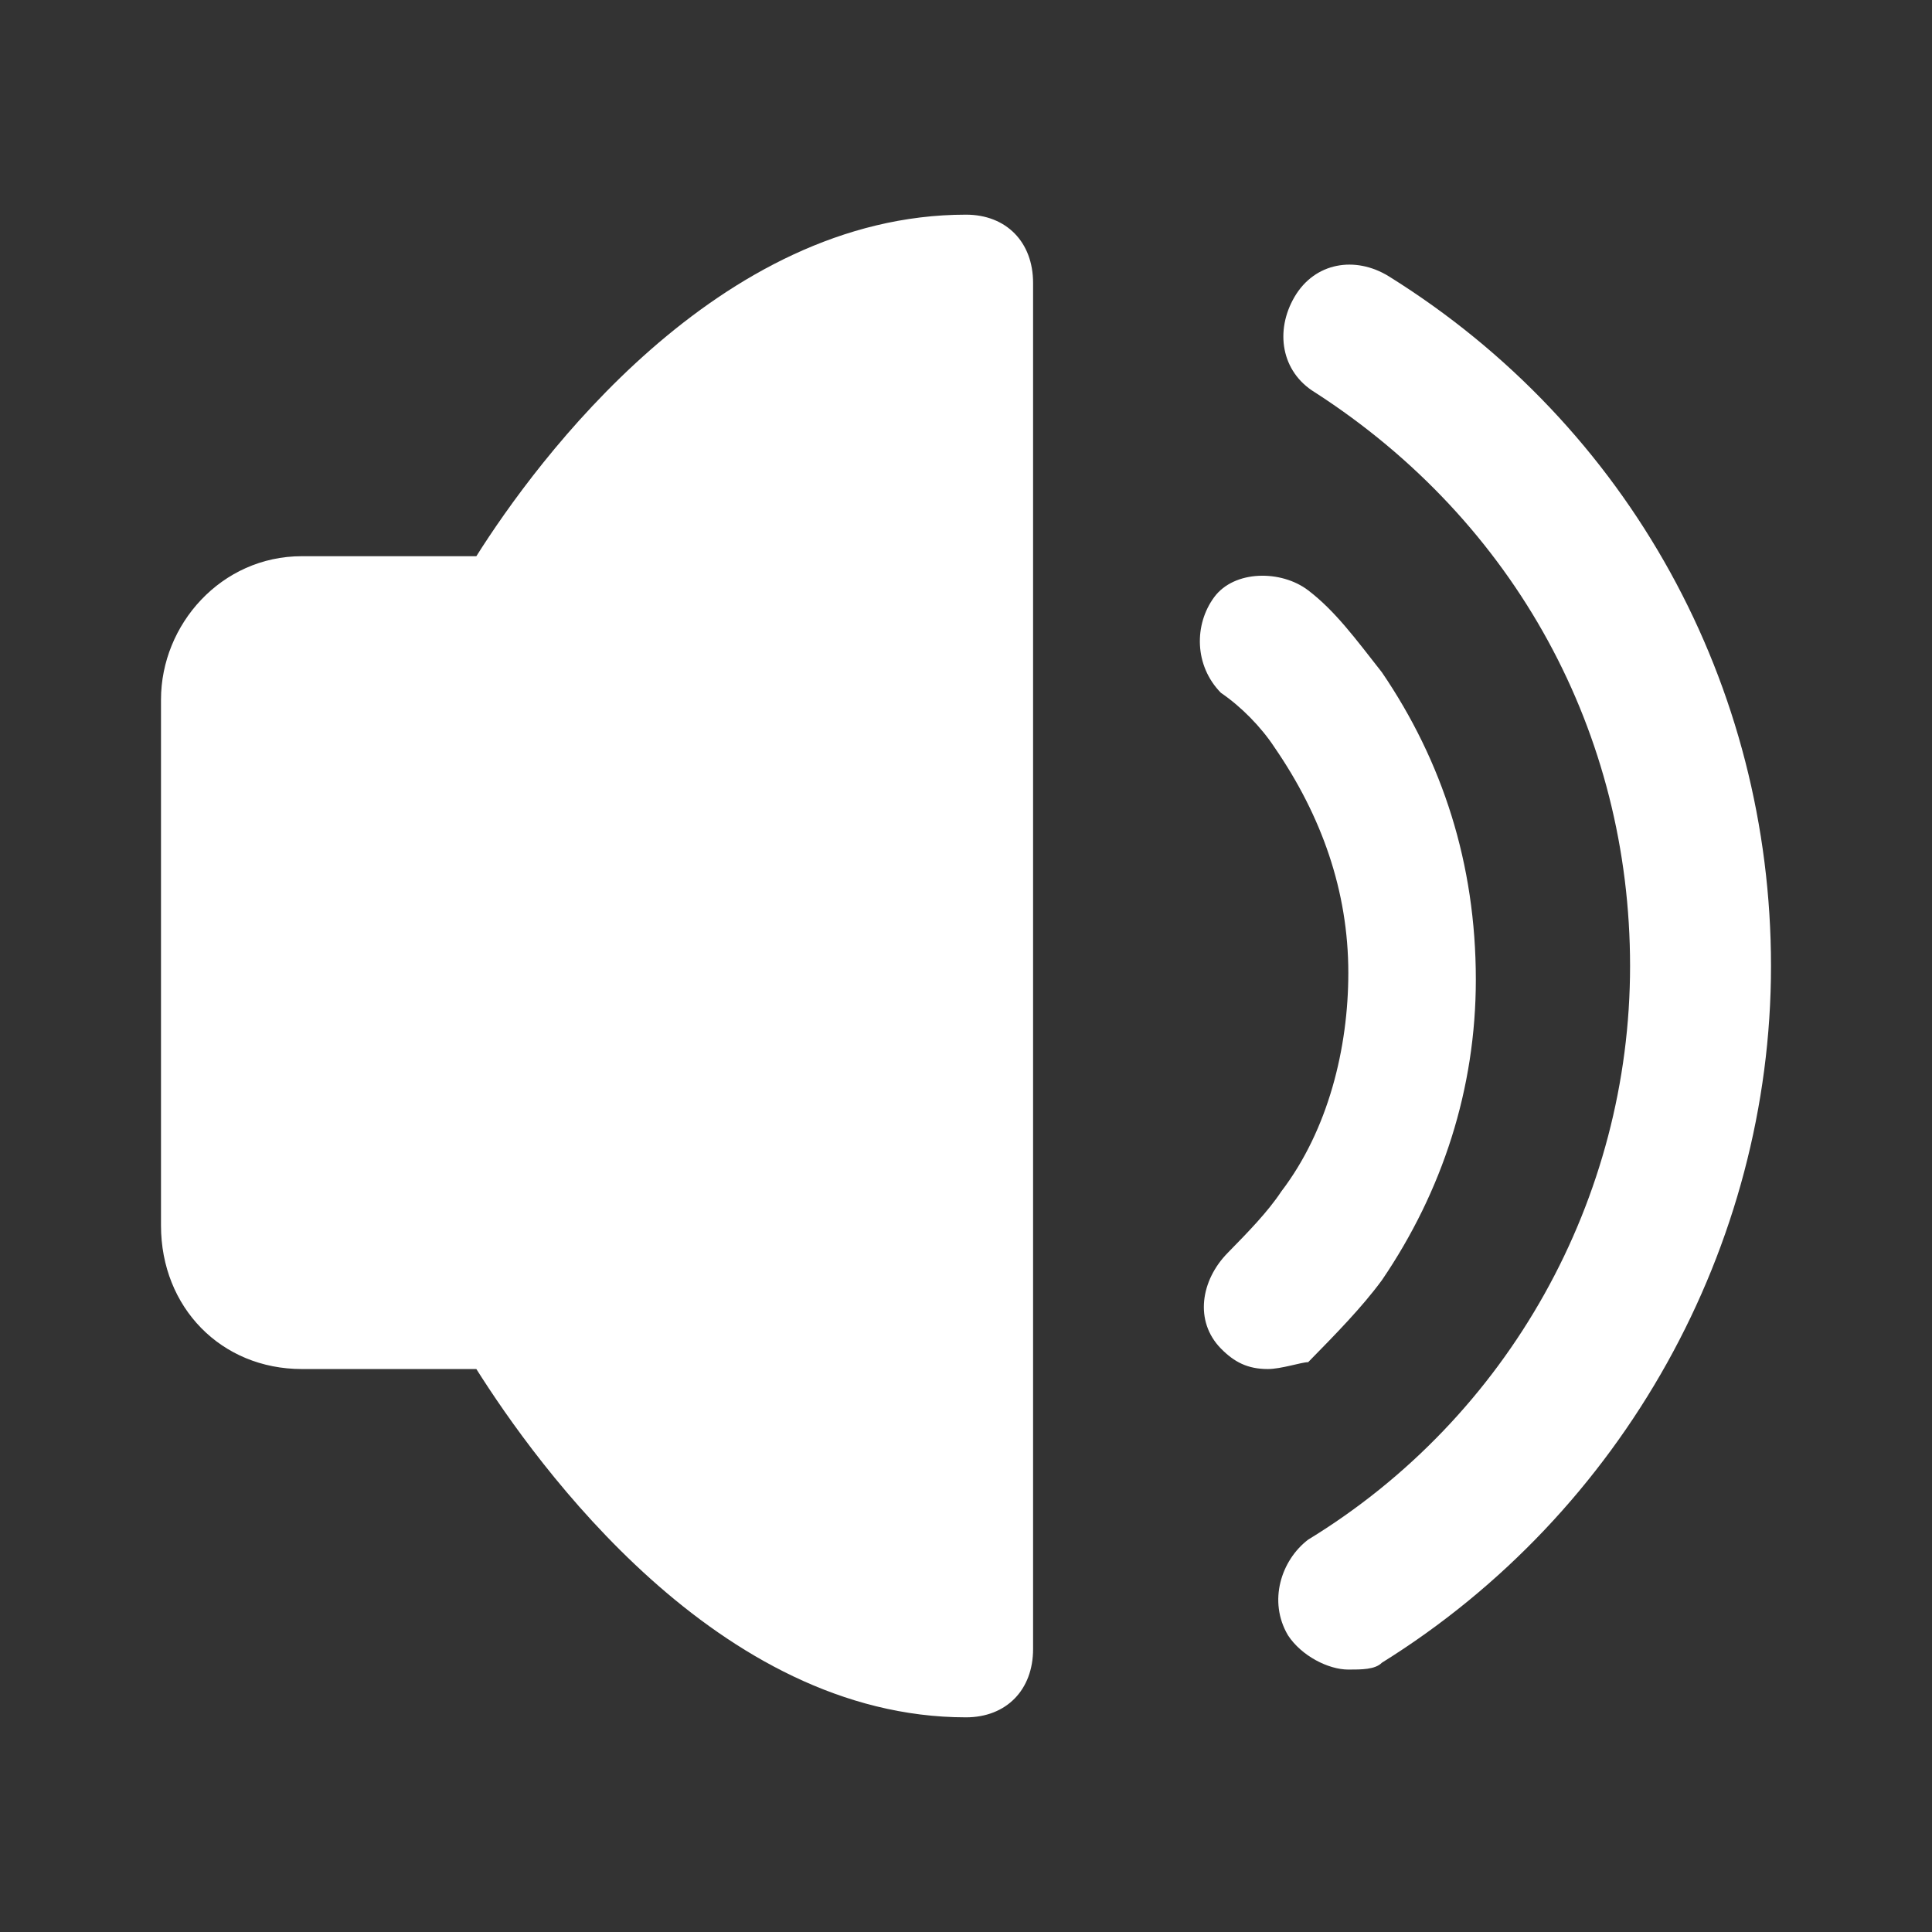 <?xml version="1.0" encoding="UTF-8"?>
<svg width="18px" height="18px" viewBox="0 0 18 18" version="1.1" xmlns="http://www.w3.org/2000/svg" xmlns:xlink="http://www.w3.org/1999/xlink">
    <rect x="0" y="0" width="18" height="18" fill="#333333" stroke="none"/>
    <title>plyr-volume</title>
    <g id="0430需求" stroke="none" stroke-width="1" fill="none" fill-rule="evenodd">
        <g id="1、视频播放器" transform="translate(-717, -791)">
            <g id="plyr-volume" transform="translate(717, 791)">
                <rect id="矩形备份-14" fill-opacity="0" fill="#D8D8D8" x="0" y="0" width="18" height="18"></rect>
                <g id="编组-6">
                    <rect id="矩形" stroke="#979797" fill="#D8D8D8" opacity="0" x="0.5" y="0.5" width="17" height="17"></rect>
                    <path d="M9,16 C6.688,16 5,13.645 4.438,12.755 L2.812,12.755 C2.062,12.755 1.5,12.182 1.5,11.418 L1.5,6.518 C1.5,5.818 2.062,5.182 2.812,5.182 L4.438,5.182 C5,4.291 6.688,2 9,2 C9.375,2 9.625,2.255 9.625,2.636 L9.625,15.364 C9.625,15.745 9.375,16 9,16 Z M11.812,12.755 C11.625,12.755 11.5,12.691 11.375,12.564 C11.125,12.309 11.188,11.927 11.438,11.673 C11.625,11.482 11.812,11.291 11.938,11.1 C12.375,10.527 12.562,9.764 12.562,9.064 C12.562,8.3 12.312,7.6 11.875,6.964 C11.75,6.773 11.562,6.582 11.375,6.455 C11.125,6.2 11.125,5.818 11.312,5.564 C11.5,5.309 11.938,5.309 12.188,5.5 C12.438,5.691 12.625,5.945 12.875,6.264 C13.438,7.091 13.75,8.045 13.75,9.127 C13.75,10.145 13.438,11.1 12.875,11.927 C12.688,12.182 12.438,12.436 12.188,12.691 C12.125,12.691 11.938,12.755 11.812,12.755 L11.812,12.755 Z" id="形状" fill="#FFFFFF" fill-rule="nonzero"></path>
                    <path d="M12.562,15.555 C12.375,15.555 12.125,15.427 12,15.236 C11.812,14.918 11.937,14.536 12.187,14.345 C14.062,13.2 15.187,11.164 15.187,9 C15.187,6.836 14.125,4.864 12.25,3.655 C11.937,3.464 11.875,3.082 12.062,2.764 C12.25,2.445 12.625,2.382 12.937,2.573 C15.187,3.973 16.5,6.391 16.5,9 C16.5,11.609 15.125,14.091 12.875,15.491 C12.812,15.555 12.687,15.555 12.562,15.555 L12.562,15.555 Z" id="路径" fill="#FFFFFF" fill-rule="nonzero"></path>
                </g>
            </g>
        </g>
    </g>
</svg>